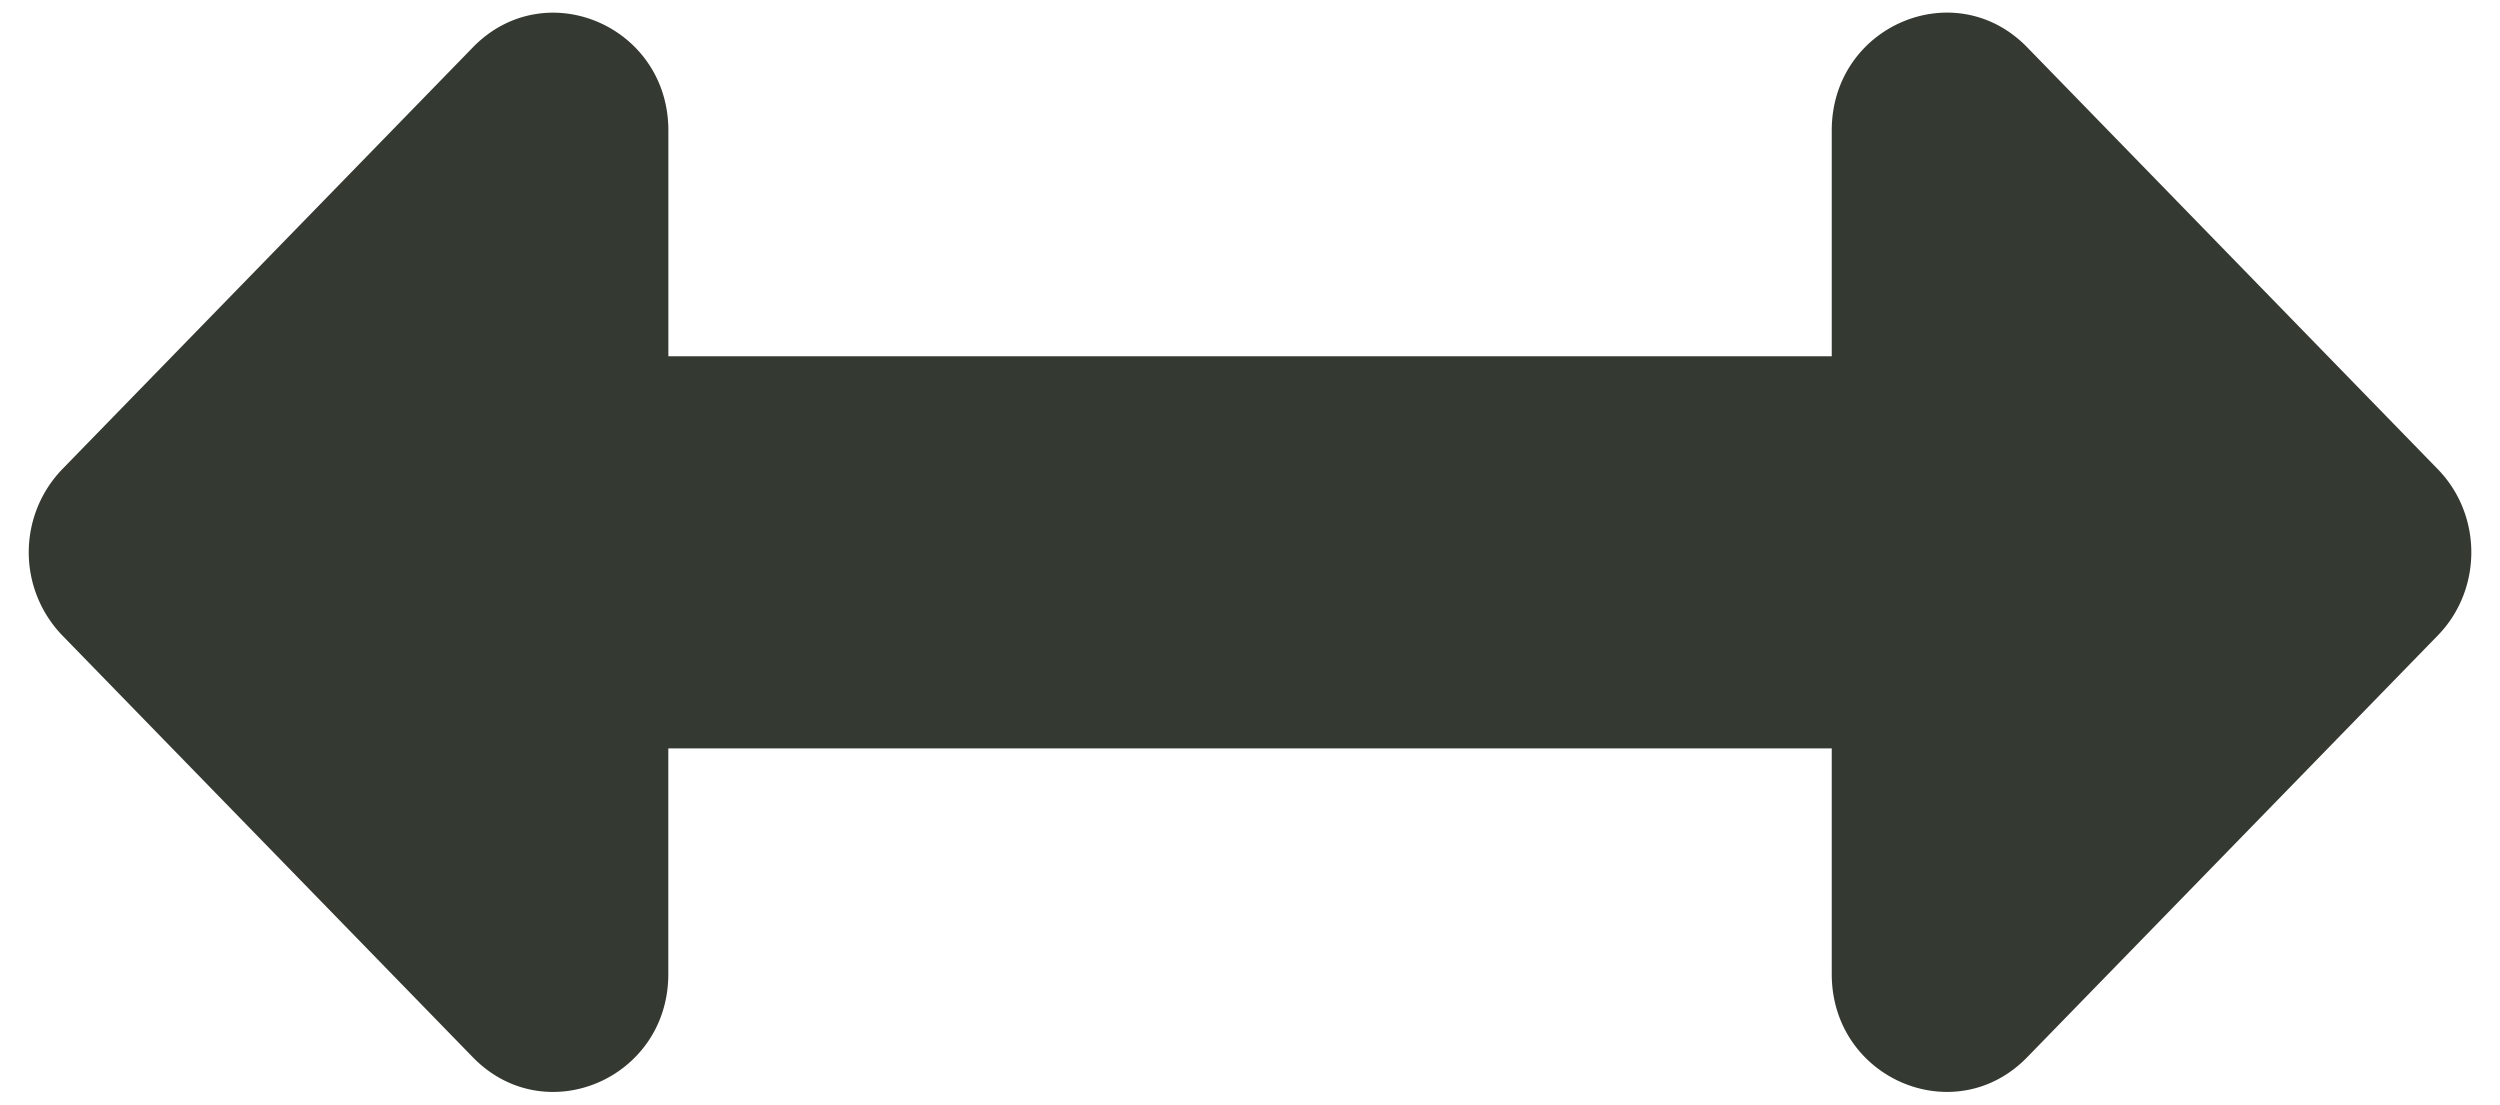 <svg width="43" height="19" fill="none" xmlns="http://www.w3.org/2000/svg"><path d="M31.506 2.245v3.883h-20.01V2.245c0-1.802-2.122-2.705-3.363-1.43L1.072 8.069a2.06 2.06 0 000 2.861l7.061 7.255c1.24 1.274 3.362.372 3.362-1.43v-3.883h20.011v3.882c0 1.803 2.122 2.705 3.362 1.43l7.062-7.254c.769-.79.769-2.07 0-2.86L34.868.814c-1.24-1.275-3.362-.372-3.362 1.43z" fill="#343A32"/></svg>